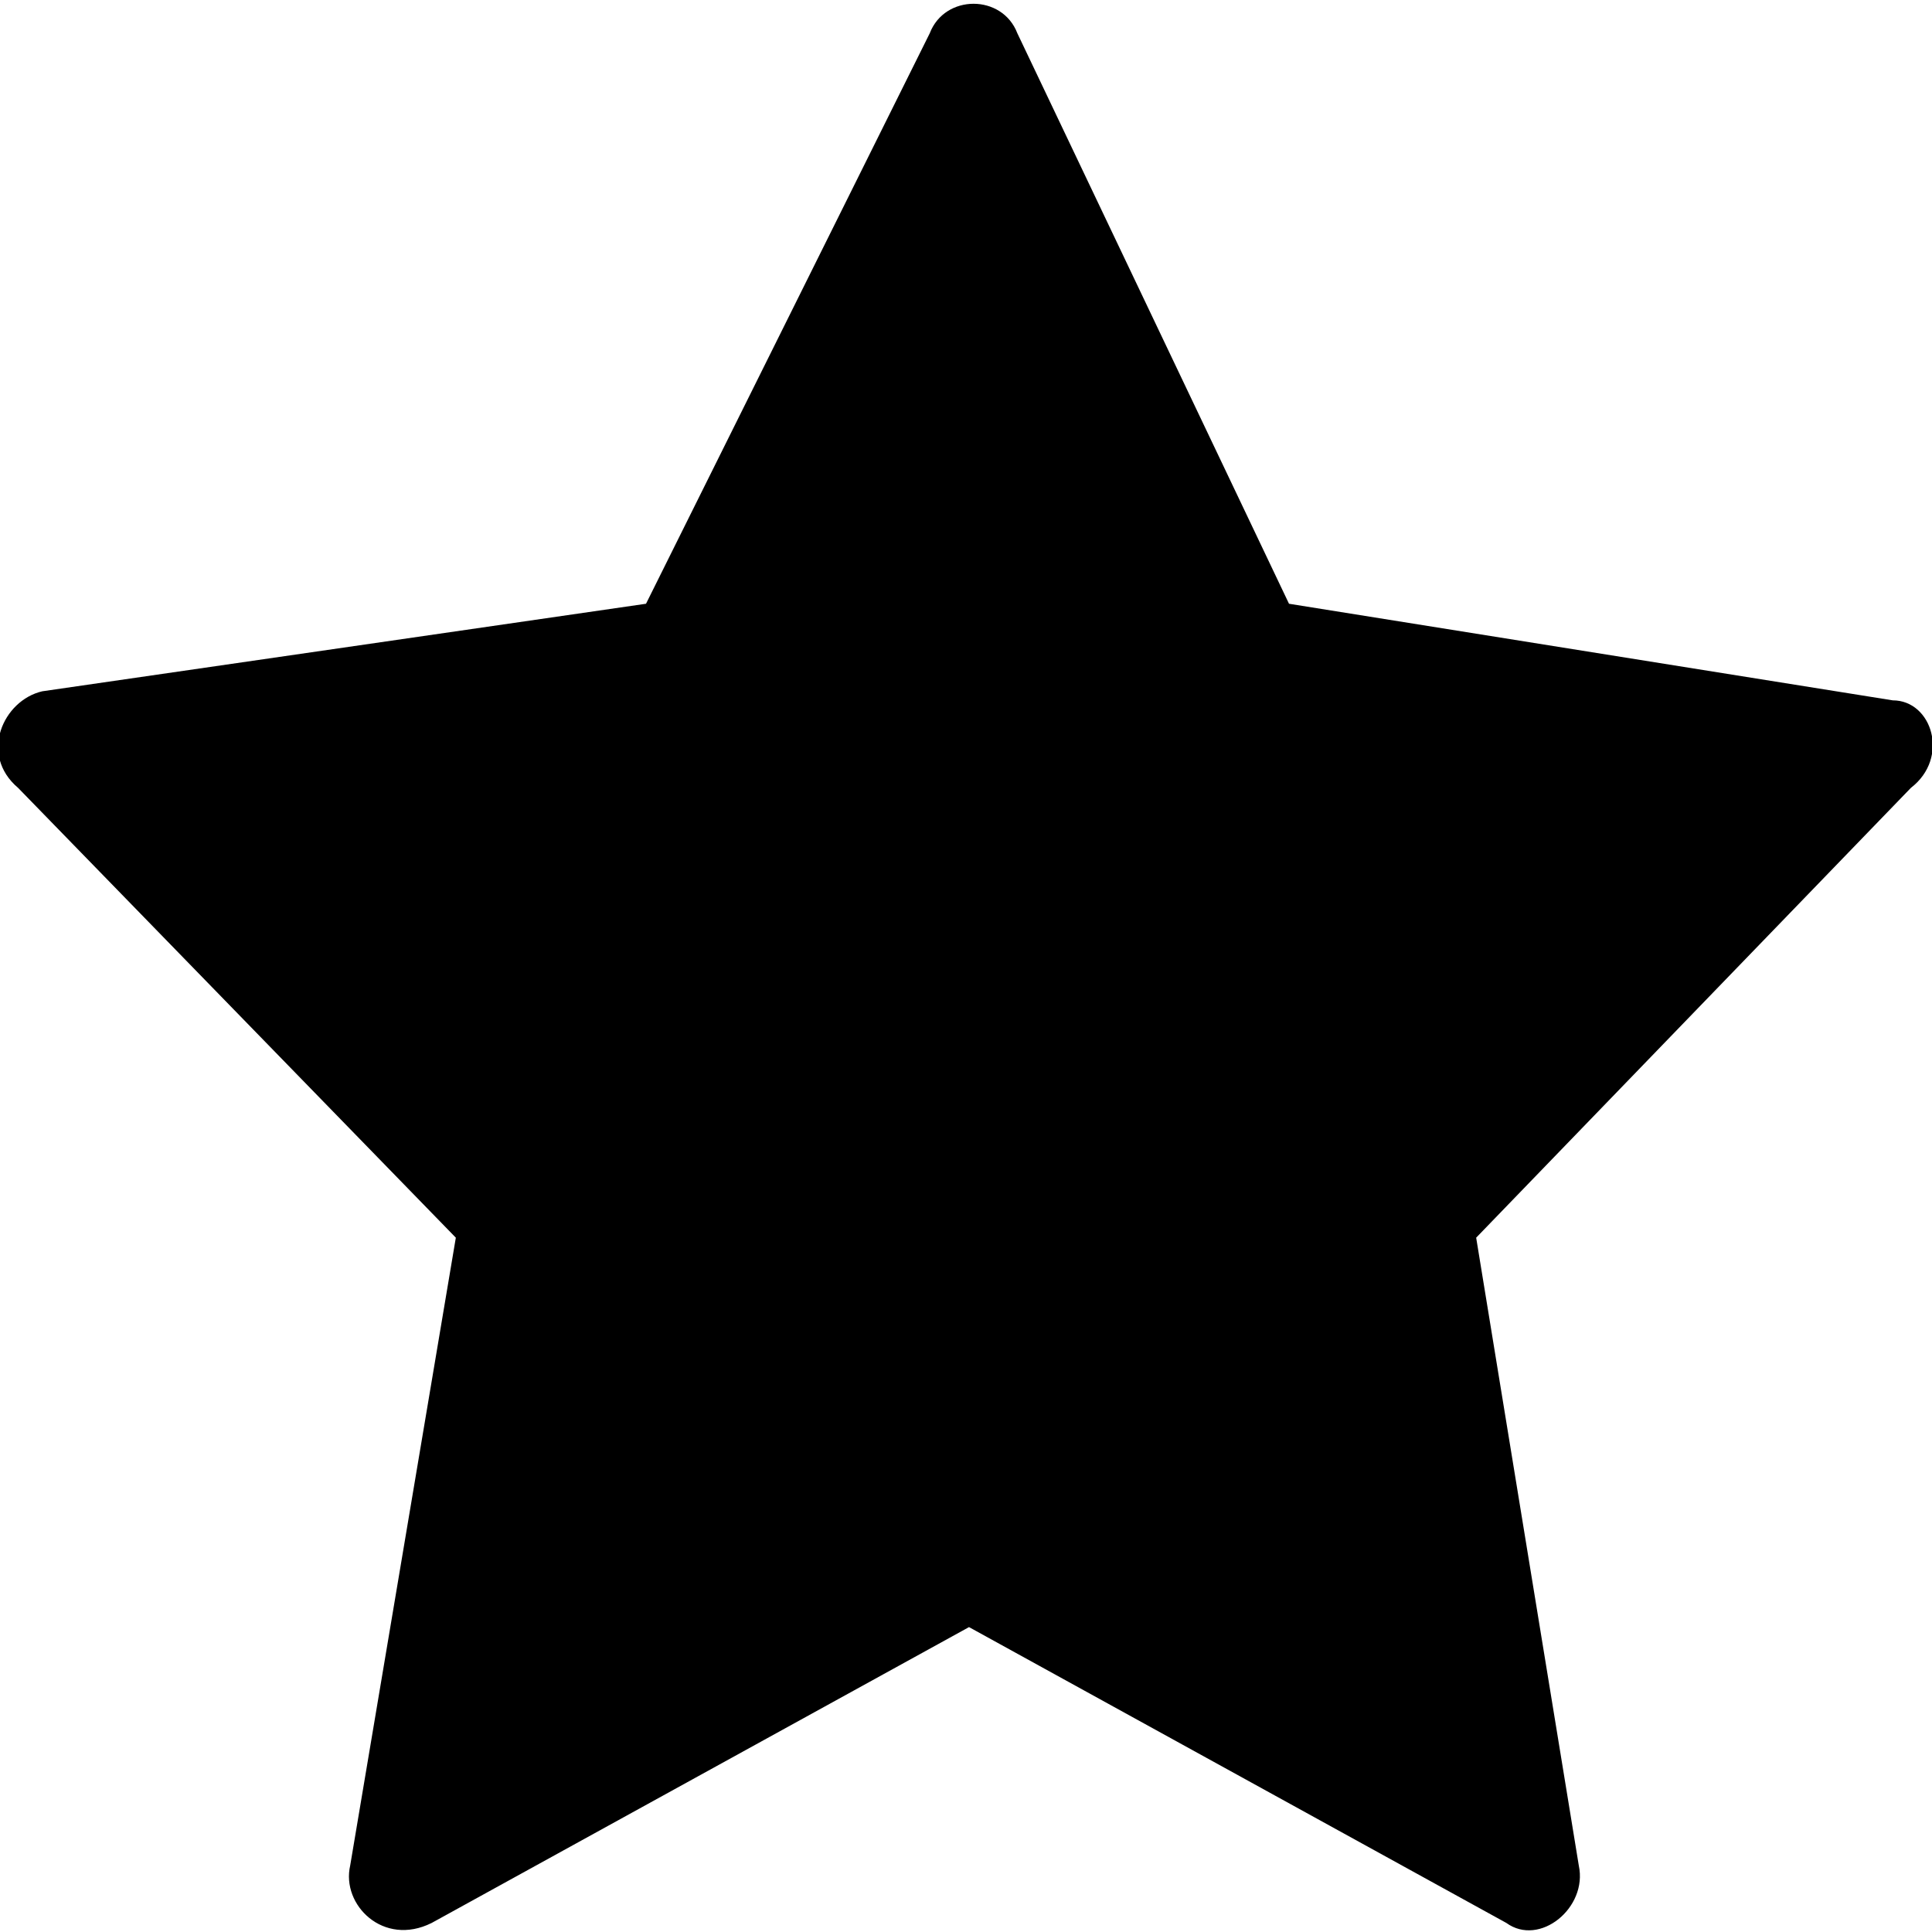 <?xml version="1.0" encoding="utf-8"?>
<!-- Generator: Adobe Illustrator 21.0.2, SVG Export Plug-In . SVG Version: 6.00 Build 0)  -->
<svg version="1.1" id="Layer_1" xmlns="http://www.w3.org/2000/svg" xmlns:xlink="http://www.w3.org/1999/xlink" x="0px" y="0px"
	 viewBox="0 0 64 64" style="enable-background:new 0 0 64 64;" xml:space="preserve">
<path d="M62.7,23.2l-20-3.2l-9-18.9c-0.5-1.3-2.4-1.3-2.9,0L21.4,20l-20,2.9c-1.3,0.3-2.1,2.1-0.8,3.2L15.1,41l-3.5,20.8
	c-0.3,1.3,1.1,2.7,2.7,1.9l17.8-9.8l17.8,9.8c1.1,0.8,2.7-0.5,2.4-1.9L48.9,41l14.4-14.9C64.6,25.1,64,23.2,62.7,23.2z"/>
</svg>
